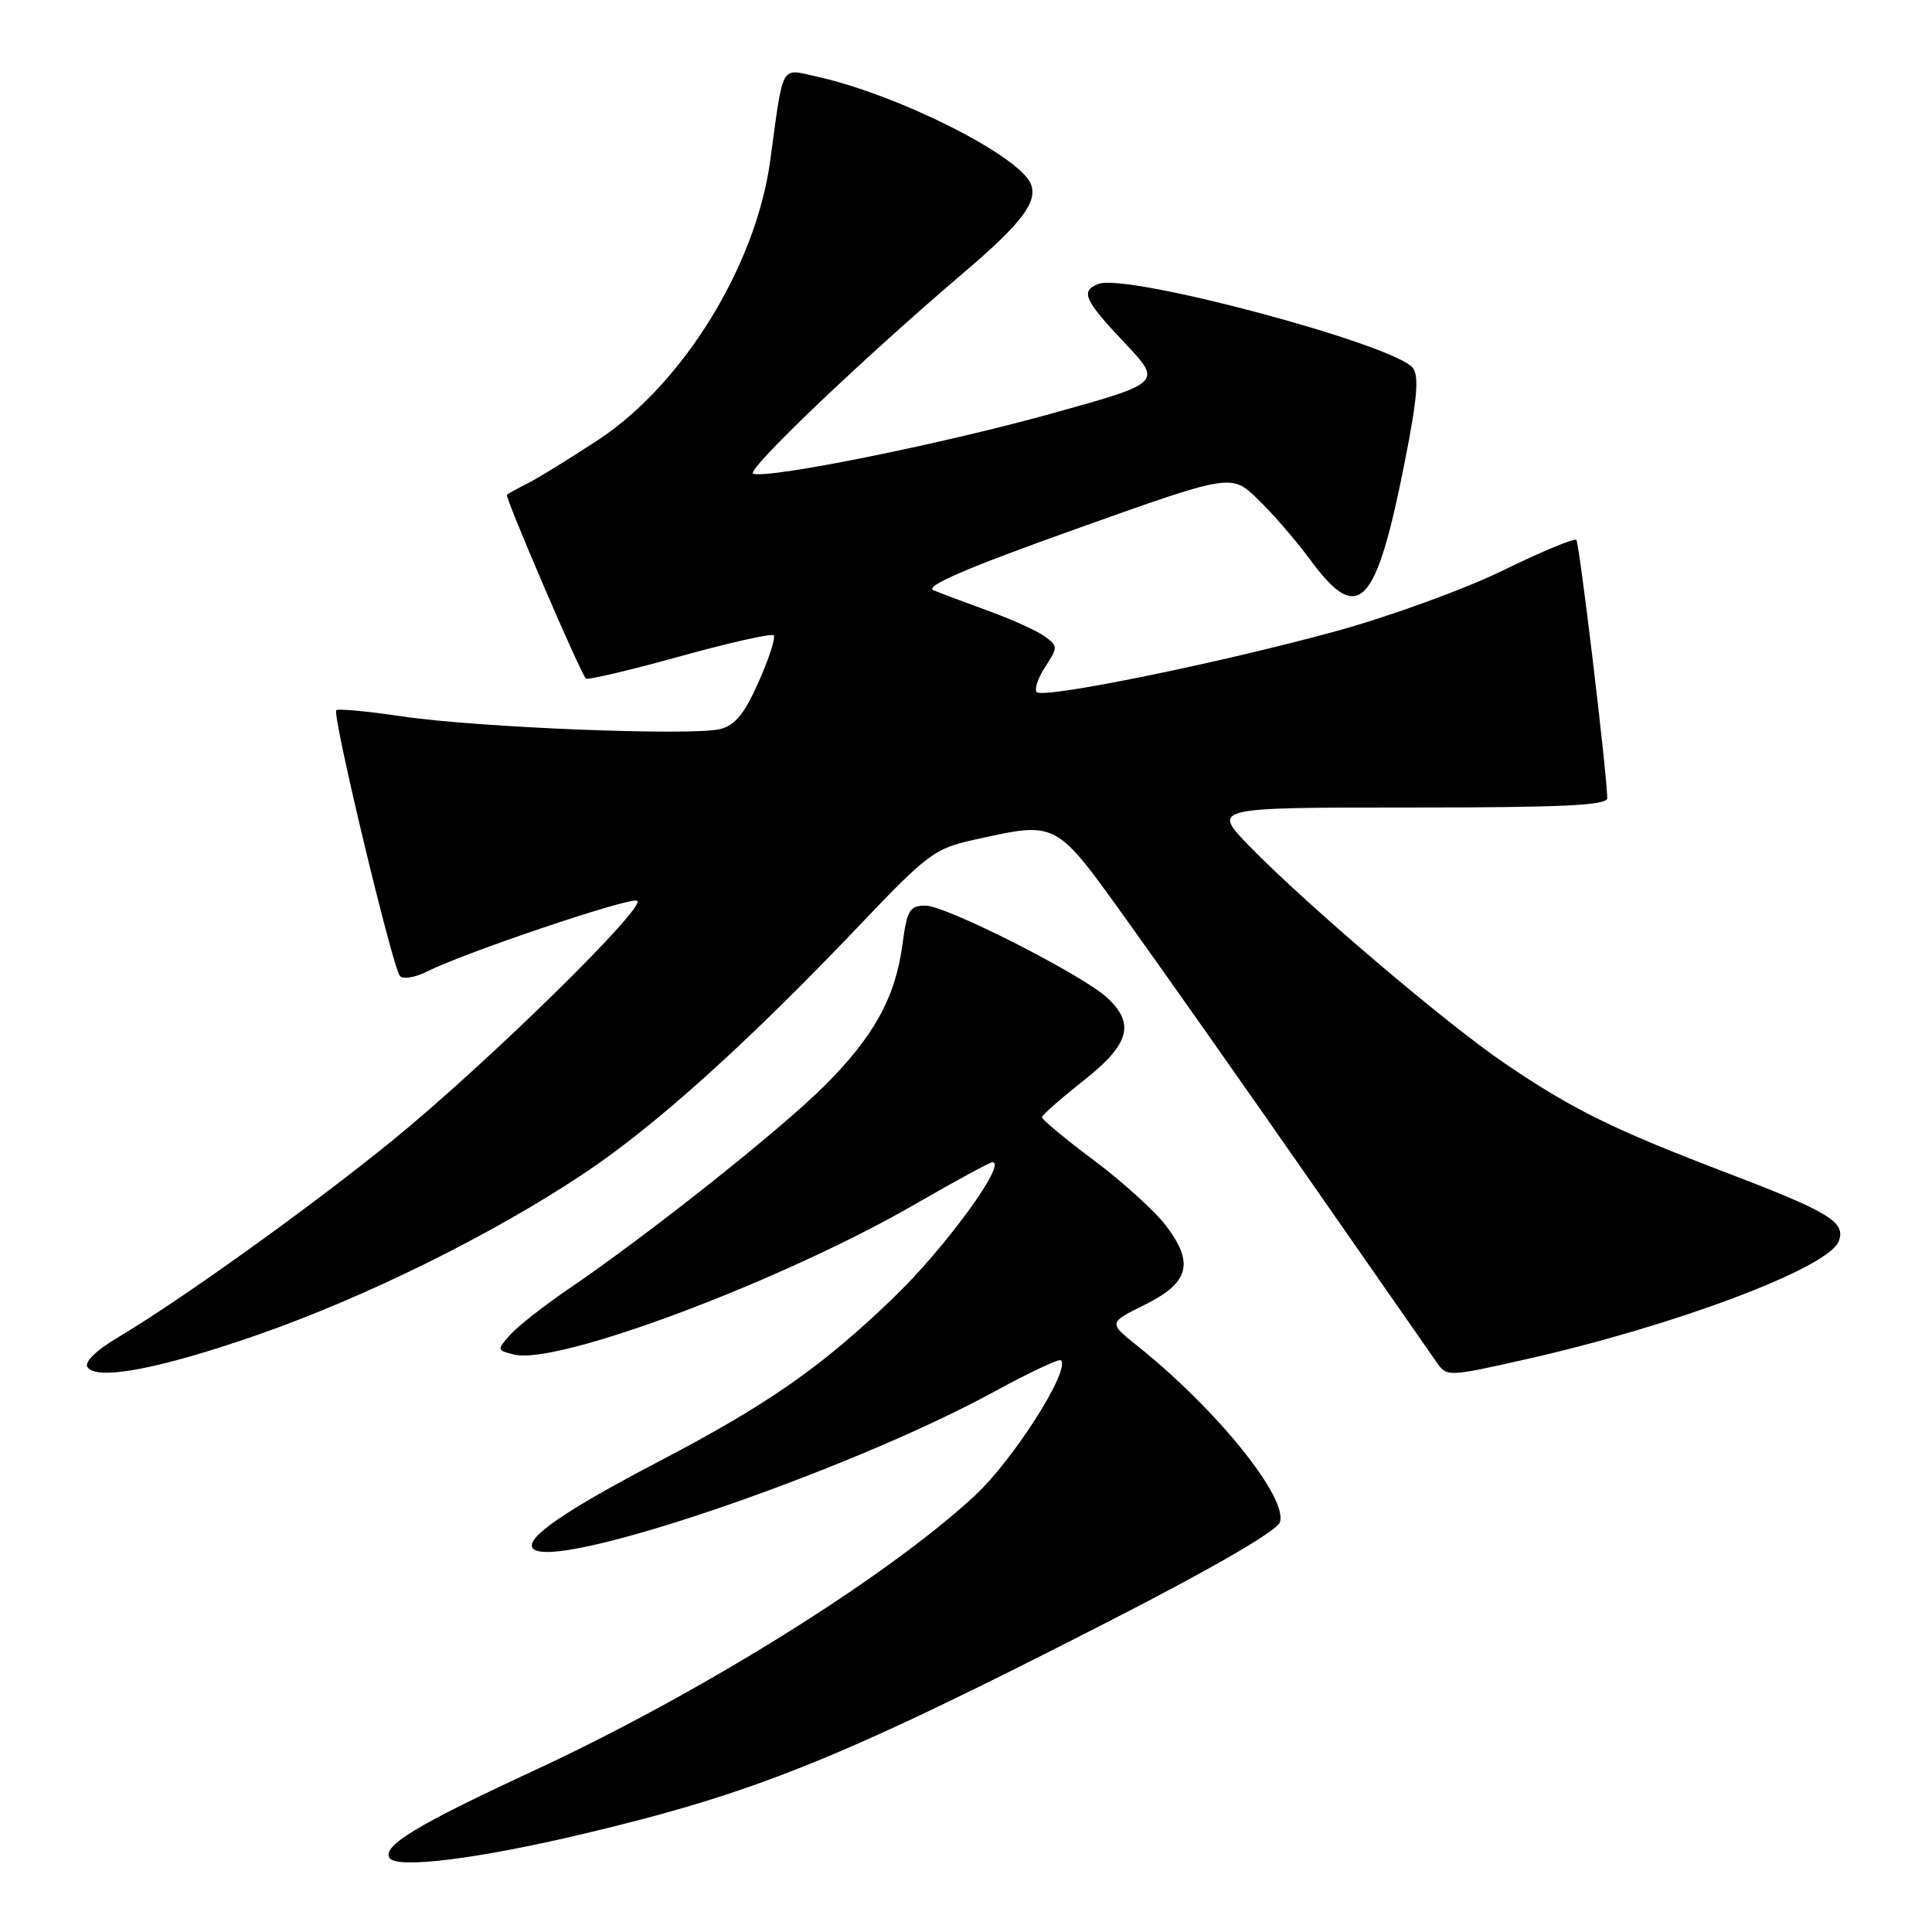 <?xml version="1.0" encoding="UTF-8" standalone="no"?>
<!DOCTYPE svg PUBLIC "-//W3C//DTD SVG 1.1//EN" "http://www.w3.org/Graphics/SVG/1.1/DTD/svg11.dtd" >
<svg xmlns="http://www.w3.org/2000/svg" xmlns:xlink="http://www.w3.org/1999/xlink" version="1.1" viewBox="0 0 256 256">
 <g >
 <path fill="currentColor"
d=" M 77.50 242.95 C 100.32 237.52 111.57 232.95 147.26 214.67 C 160.87 207.69 169.24 202.83 169.60 201.69 C 170.64 198.40 161.16 186.68 150.69 178.32 C 146.87 175.27 146.87 175.27 151.69 172.89 C 157.59 169.96 158.28 167.36 154.48 162.39 C 153.02 160.46 148.71 156.56 144.91 153.72 C 141.11 150.88 138.03 148.32 138.06 148.03 C 138.09 147.74 140.56 145.57 143.56 143.20 C 149.65 138.40 150.43 135.69 146.75 132.24 C 143.47 129.18 125.39 120.00 122.62 120.00 C 120.53 120.00 120.18 120.60 119.58 125.15 C 118.64 132.21 115.75 137.42 109.13 143.99 C 103.24 149.84 85.77 163.70 75.50 170.68 C 72.20 172.92 68.66 175.69 67.64 176.83 C 65.81 178.87 65.82 178.92 68.14 179.49 C 73.88 180.92 103.56 169.78 121.30 159.54 C 126.58 156.49 131.17 154.00 131.50 154.00 C 133.52 154.00 125.26 165.33 118.46 171.89 C 108.89 181.12 101.80 186.07 87.30 193.65 C 74.96 200.11 69.70 203.71 70.56 205.10 C 72.67 208.50 111.80 195.26 131.73 184.41 C 136.36 181.88 140.34 180.01 140.58 180.24 C 141.87 181.53 134.28 193.45 129.14 198.21 C 117.42 209.06 92.71 224.45 70.55 234.71 C 55.30 241.77 50.63 244.59 51.61 246.18 C 52.53 247.67 63.35 246.32 77.50 242.95 Z  M 34.15 176.87 C 48.49 171.86 65.15 163.63 77.29 155.55 C 86.81 149.22 99.10 138.15 114.00 122.49 C 122.85 113.18 123.88 112.42 129.00 111.29 C 140.22 108.83 139.70 108.55 149.54 122.25 C 154.38 128.99 165.22 144.40 173.64 156.50 C 182.06 168.60 189.57 179.39 190.34 180.48 C 191.73 182.45 191.80 182.45 202.12 180.13 C 221.99 175.66 242.29 168.01 243.64 164.48 C 244.62 161.95 242.47 160.63 229.00 155.48 C 213.73 149.65 208.53 147.09 199.50 140.98 C 191.71 135.71 173.18 119.95 165.54 112.10 C 160.58 107.00 160.58 107.00 186.79 107.00 C 207.11 107.00 212.99 106.72 212.97 105.75 C 212.89 102.12 209.28 71.94 208.87 71.54 C 208.61 71.28 204.26 73.09 199.21 75.56 C 194.16 78.03 184.28 81.63 177.26 83.57 C 161.94 87.79 138.29 92.62 137.38 91.71 C 137.02 91.36 137.52 89.85 138.50 88.36 C 140.19 85.78 140.19 85.61 138.44 84.33 C 137.44 83.60 134.12 82.09 131.06 80.98 C 128.00 79.87 124.69 78.62 123.70 78.22 C 122.43 77.69 127.98 75.30 142.52 70.11 C 163.15 62.75 163.15 62.75 166.65 66.13 C 168.58 67.98 171.74 71.64 173.67 74.25 C 180.04 82.88 182.34 80.46 186.16 61.09 C 187.80 52.80 188.05 49.76 187.19 48.73 C 184.57 45.58 149.33 36.17 145.56 37.62 C 143.12 38.55 143.64 39.74 149.01 45.42 C 154.02 50.72 154.02 50.72 139.26 54.82 C 124.68 58.87 101.88 63.46 99.80 62.77 C 98.72 62.41 114.23 47.60 127.73 36.10 C 135.35 29.61 137.51 26.77 136.61 24.42 C 135.17 20.67 119.01 12.54 108.24 10.15 C 103.36 9.07 103.84 8.21 102.06 21.27 C 100.17 35.20 90.51 50.88 79.26 58.29 C 75.54 60.73 71.38 63.31 70.00 64.00 C 68.62 64.70 67.35 65.40 67.17 65.55 C 66.86 65.81 76.81 89.00 77.63 89.91 C 77.83 90.14 83.40 88.83 90.00 87.00 C 96.60 85.17 102.24 83.90 102.52 84.18 C 102.80 84.46 101.91 87.23 100.54 90.32 C 98.65 94.58 97.41 96.11 95.41 96.61 C 91.69 97.54 63.15 96.40 53.24 94.92 C 48.70 94.24 44.79 93.88 44.56 94.11 C 43.98 94.69 52.03 128.29 53.00 129.34 C 53.42 129.79 55.06 129.51 56.64 128.71 C 61.44 126.27 83.24 118.91 84.41 119.34 C 85.95 119.91 64.52 140.93 52.00 151.12 C 41.27 159.85 23.88 172.32 15.55 177.26 C 12.77 178.90 11.17 180.47 11.58 181.13 C 12.73 182.99 21.17 181.39 34.15 176.87 Z "/>
</g>
</svg>